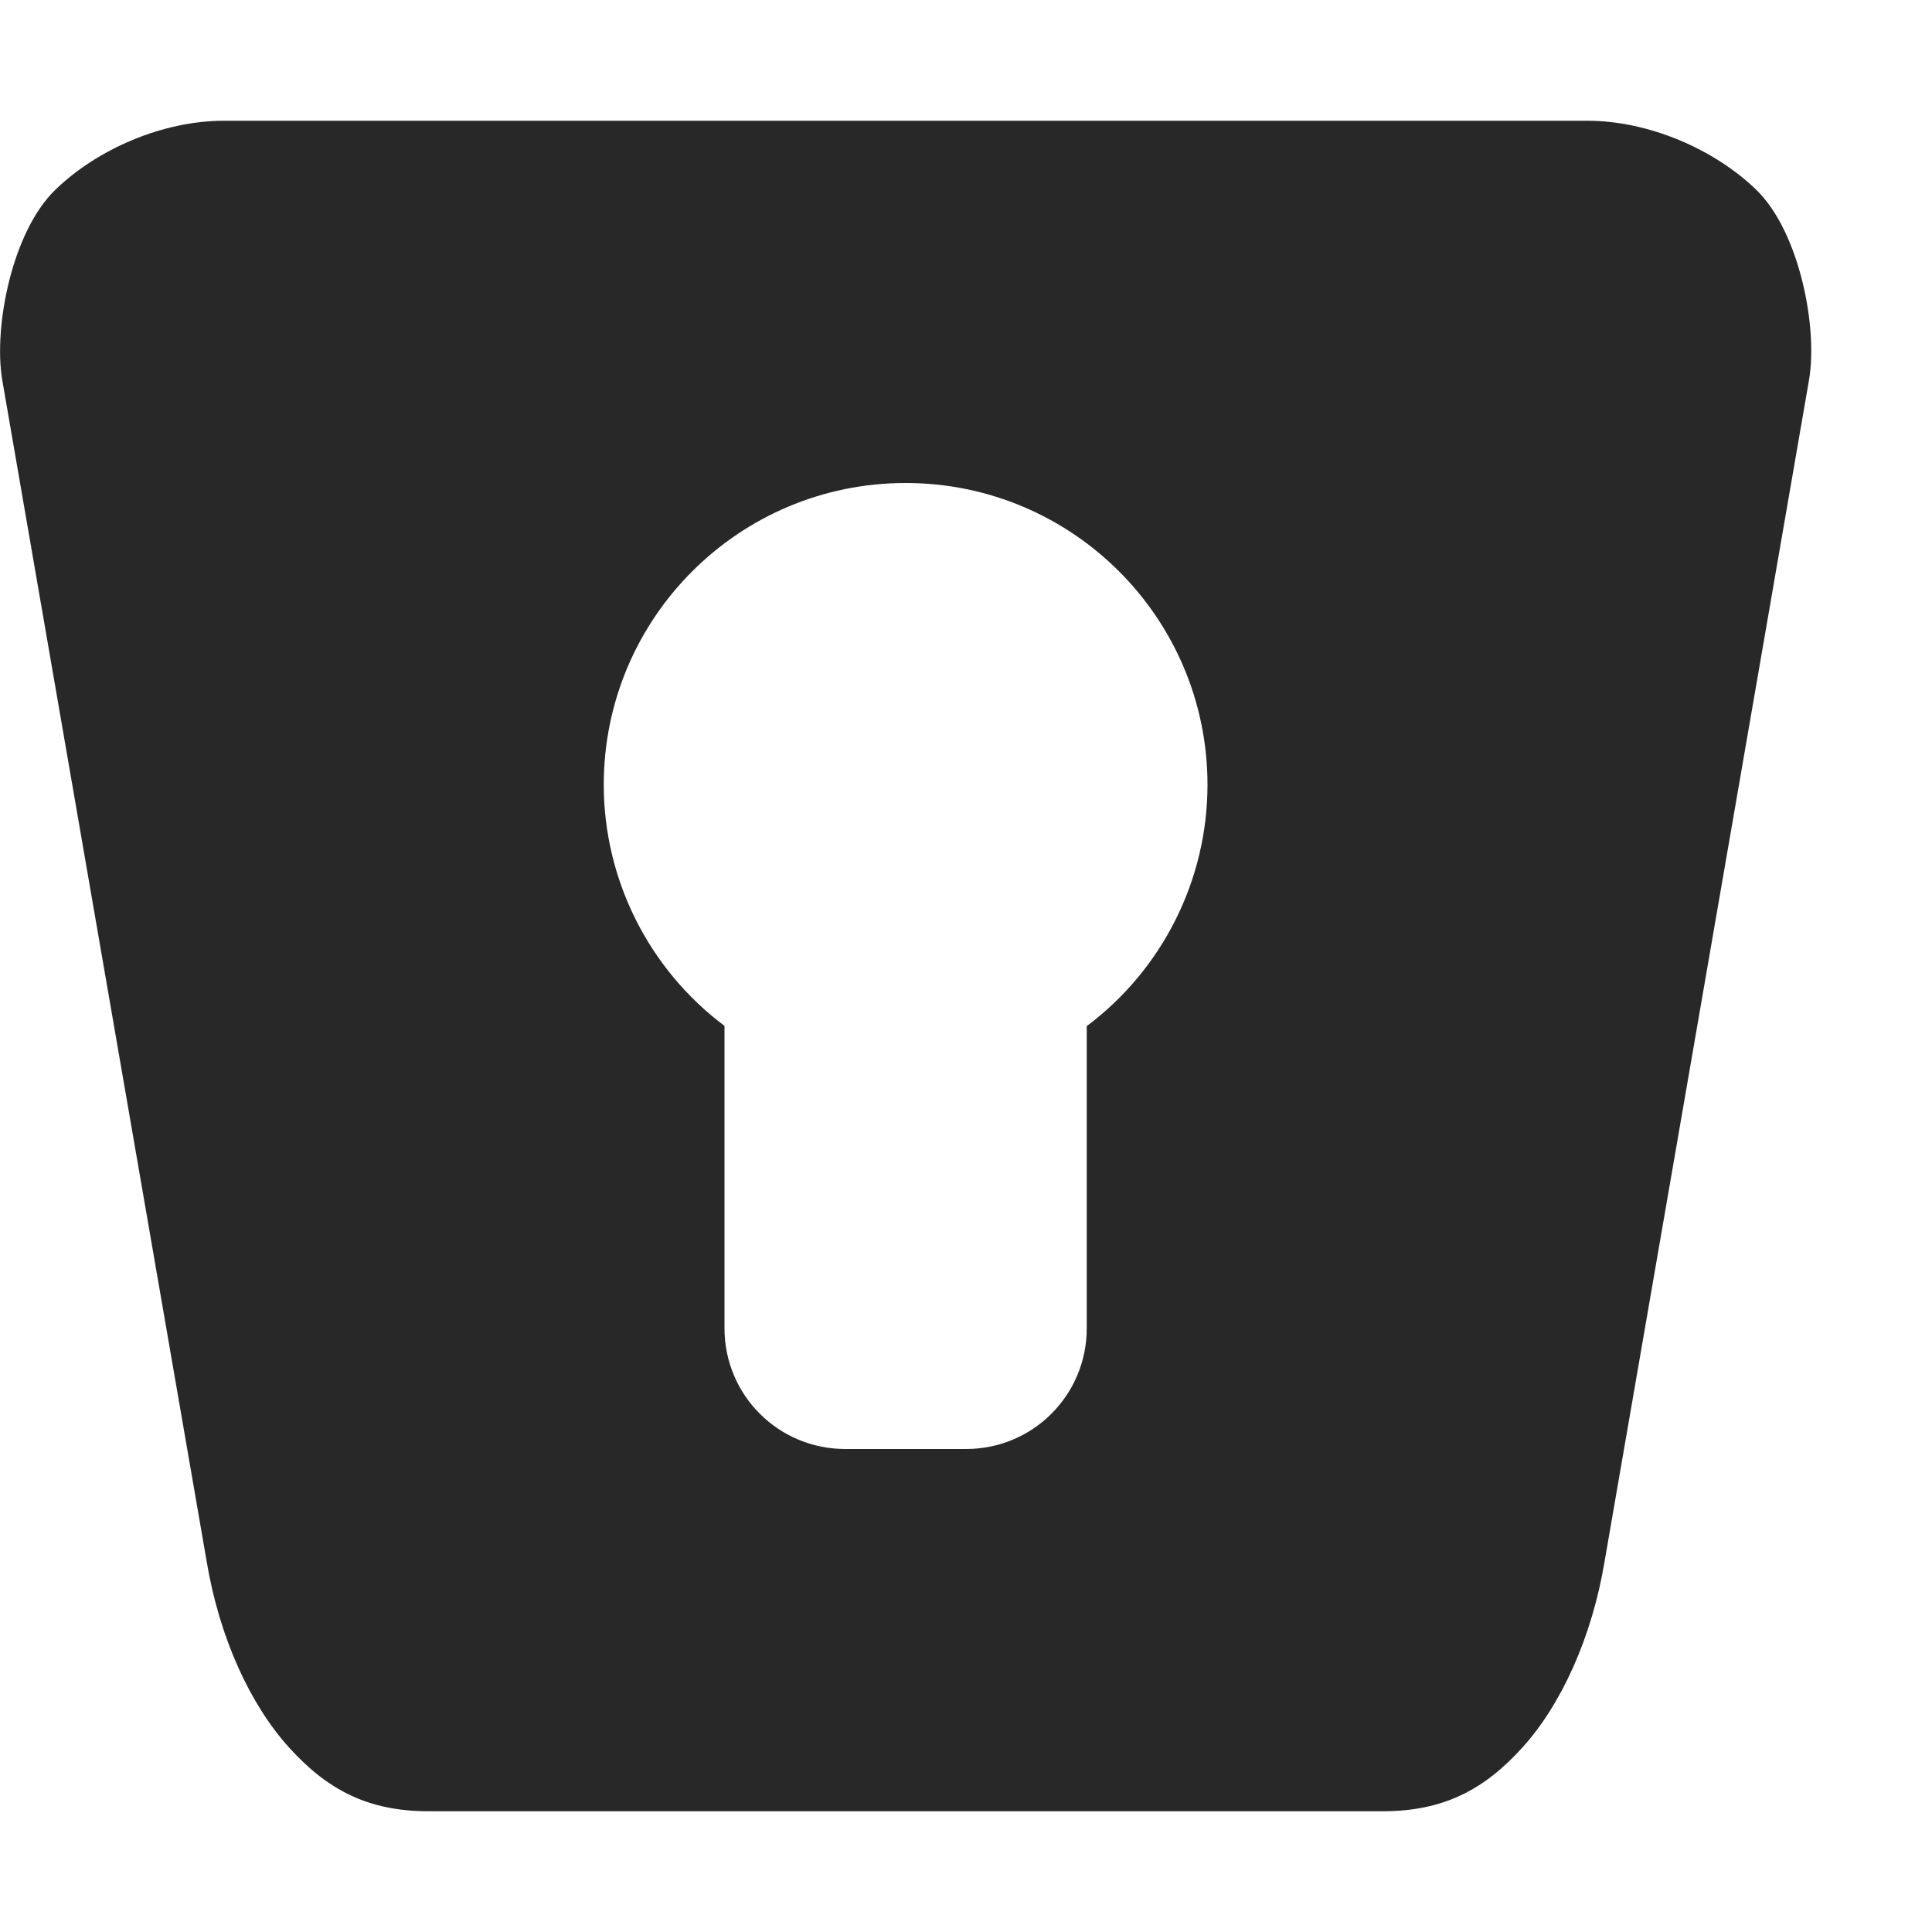 <svg width="16" height="16" version="1.1" xmlns="http://www.w3.org/2000/svg">
  <defs>
    <style id="current-color-scheme" type="text/css">.ColorScheme-Text { color:#282828; } .ColorScheme-Highlight { color:#458588; } .ColorScheme-NeutralText { color:#fe8019; } .ColorScheme-PositiveText { color:#689d6a; } .ColorScheme-NegativeText { color:#fb4934; }</style>
  </defs>
  <path class="ColorScheme-Text" d="m1.854 1c-0.501 0-1.046 0.231-1.398 0.574-0.353 0.343-0.511 1.126-0.438 1.57l1.693 9.784c0.106 0.638 0.363 1.191 0.682 1.543 0.318 0.352 0.655 0.529 1.156 0.529h7.902c0.501 0 0.84-0.177 1.158-0.529 0.318-0.352 0.574-0.905 0.68-1.543l1.693-9.784c0.074-0.443-0.083-1.226-0.435-1.57-0.353-0.343-0.9-0.574-1.4-0.574zm5.646 3c1.381 0 2.5 1.119 2.5 2.5-6.138e-4 0.786-0.371 1.526-1 1.998v2.502c0 0.554-0.446 1-1 1h-1c-0.554 0-1-0.446-1-1v-2.504c-0.628-0.471-0.999-1.211-1-1.996 0-1.381 1.119-2.5 2.5-2.5z" fill="currentColor"/>
</svg>
